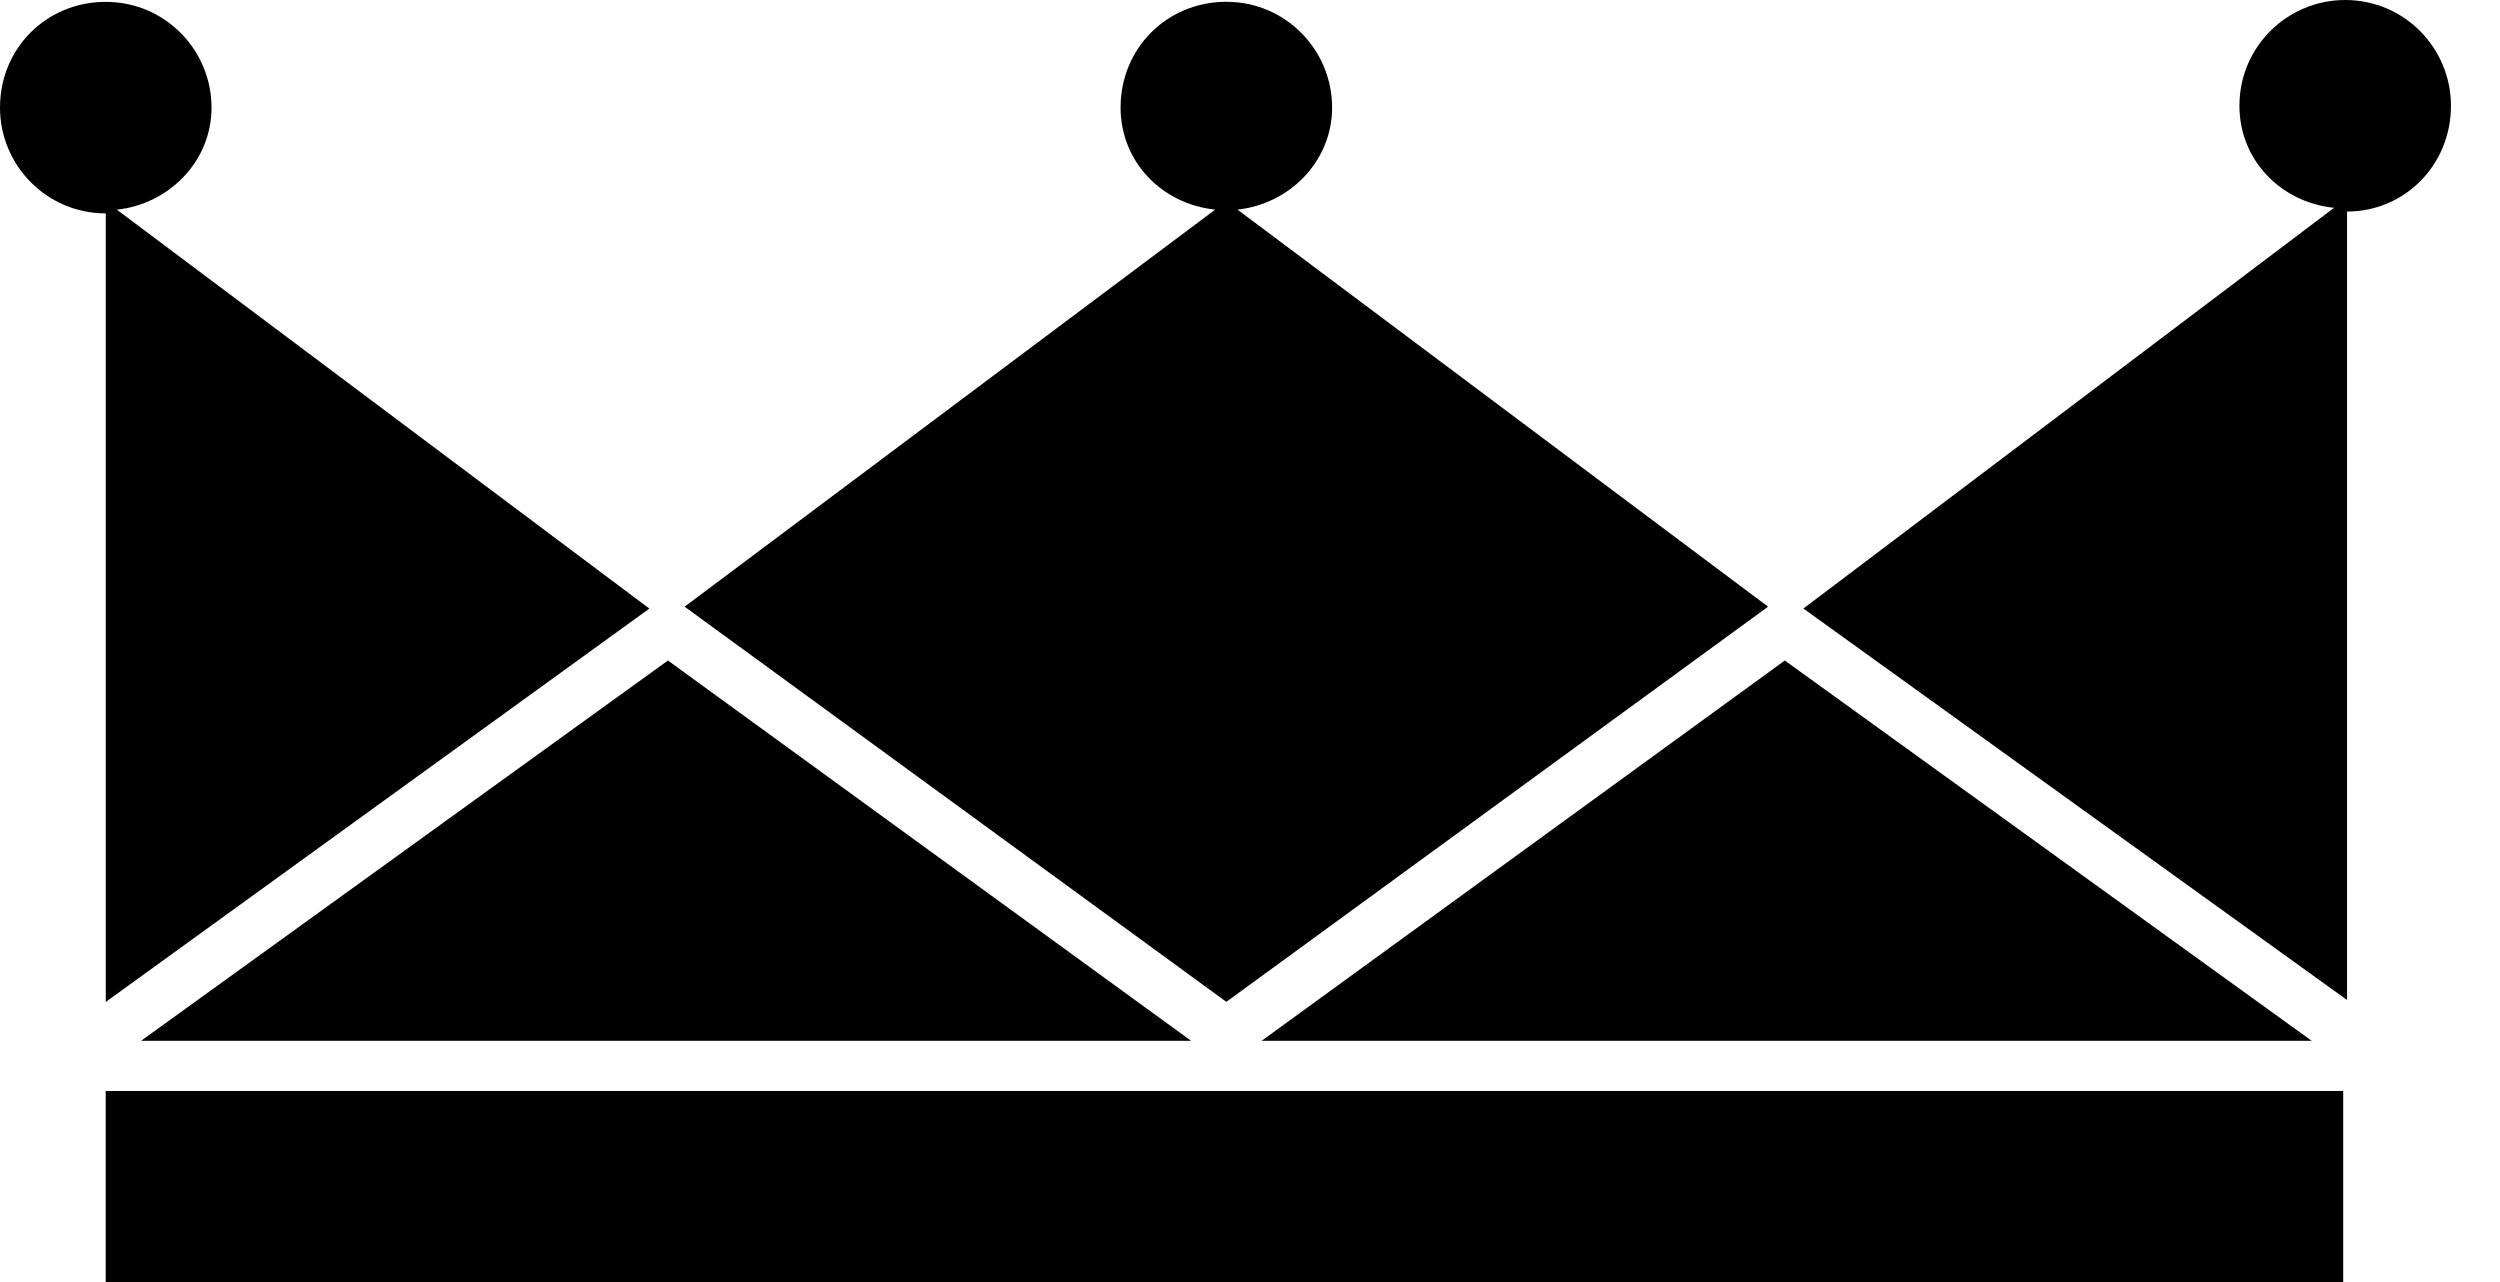<svg width="39" height="20" viewBox="0 0 39 20" fill="none" xmlns="http://www.w3.org/2000/svg">
<path d="M38.235 1.65C38.235 0.753 37.511 0 36.585 0C35.688 0 34.935 0.724 34.935 1.65C34.935 2.489 35.572 3.155 36.411 3.242L28.133 9.493L36.614 15.6V3.3C37.511 3.3 38.235 2.576 38.235 1.65Z" fill="currentColor"/>
<path d="M10.13 9.494L1.823 3.271C2.634 3.184 3.3 2.518 3.3 1.679C3.3 0.782 2.576 0.029 1.65 0.029C0.724 0.029 0 0.753 0 1.679C0 2.576 0.724 3.329 1.65 3.329V15.63L10.13 9.494Z" fill="currentColor"/>
<path d="M19.131 15.629L27.582 9.464L19.305 3.27C20.115 3.183 20.781 2.517 20.781 1.678C20.781 0.781 20.057 0.028 19.131 0.028C18.205 0.028 17.481 0.752 17.481 1.678C17.481 2.517 18.118 3.183 18.957 3.27L10.68 9.464L19.131 15.629Z" fill="currentColor"/>
<path d="M18.582 16.237L10.42 10.304L2.2 16.237H18.582Z" fill="currentColor"/>
<path d="M36.063 16.237L27.843 10.304L19.681 16.237H36.063Z" fill="currentColor"/>
<path d="M36.554 17.019H1.649V20H36.554V17.019Z" fill="currentColor"/>
</svg>
